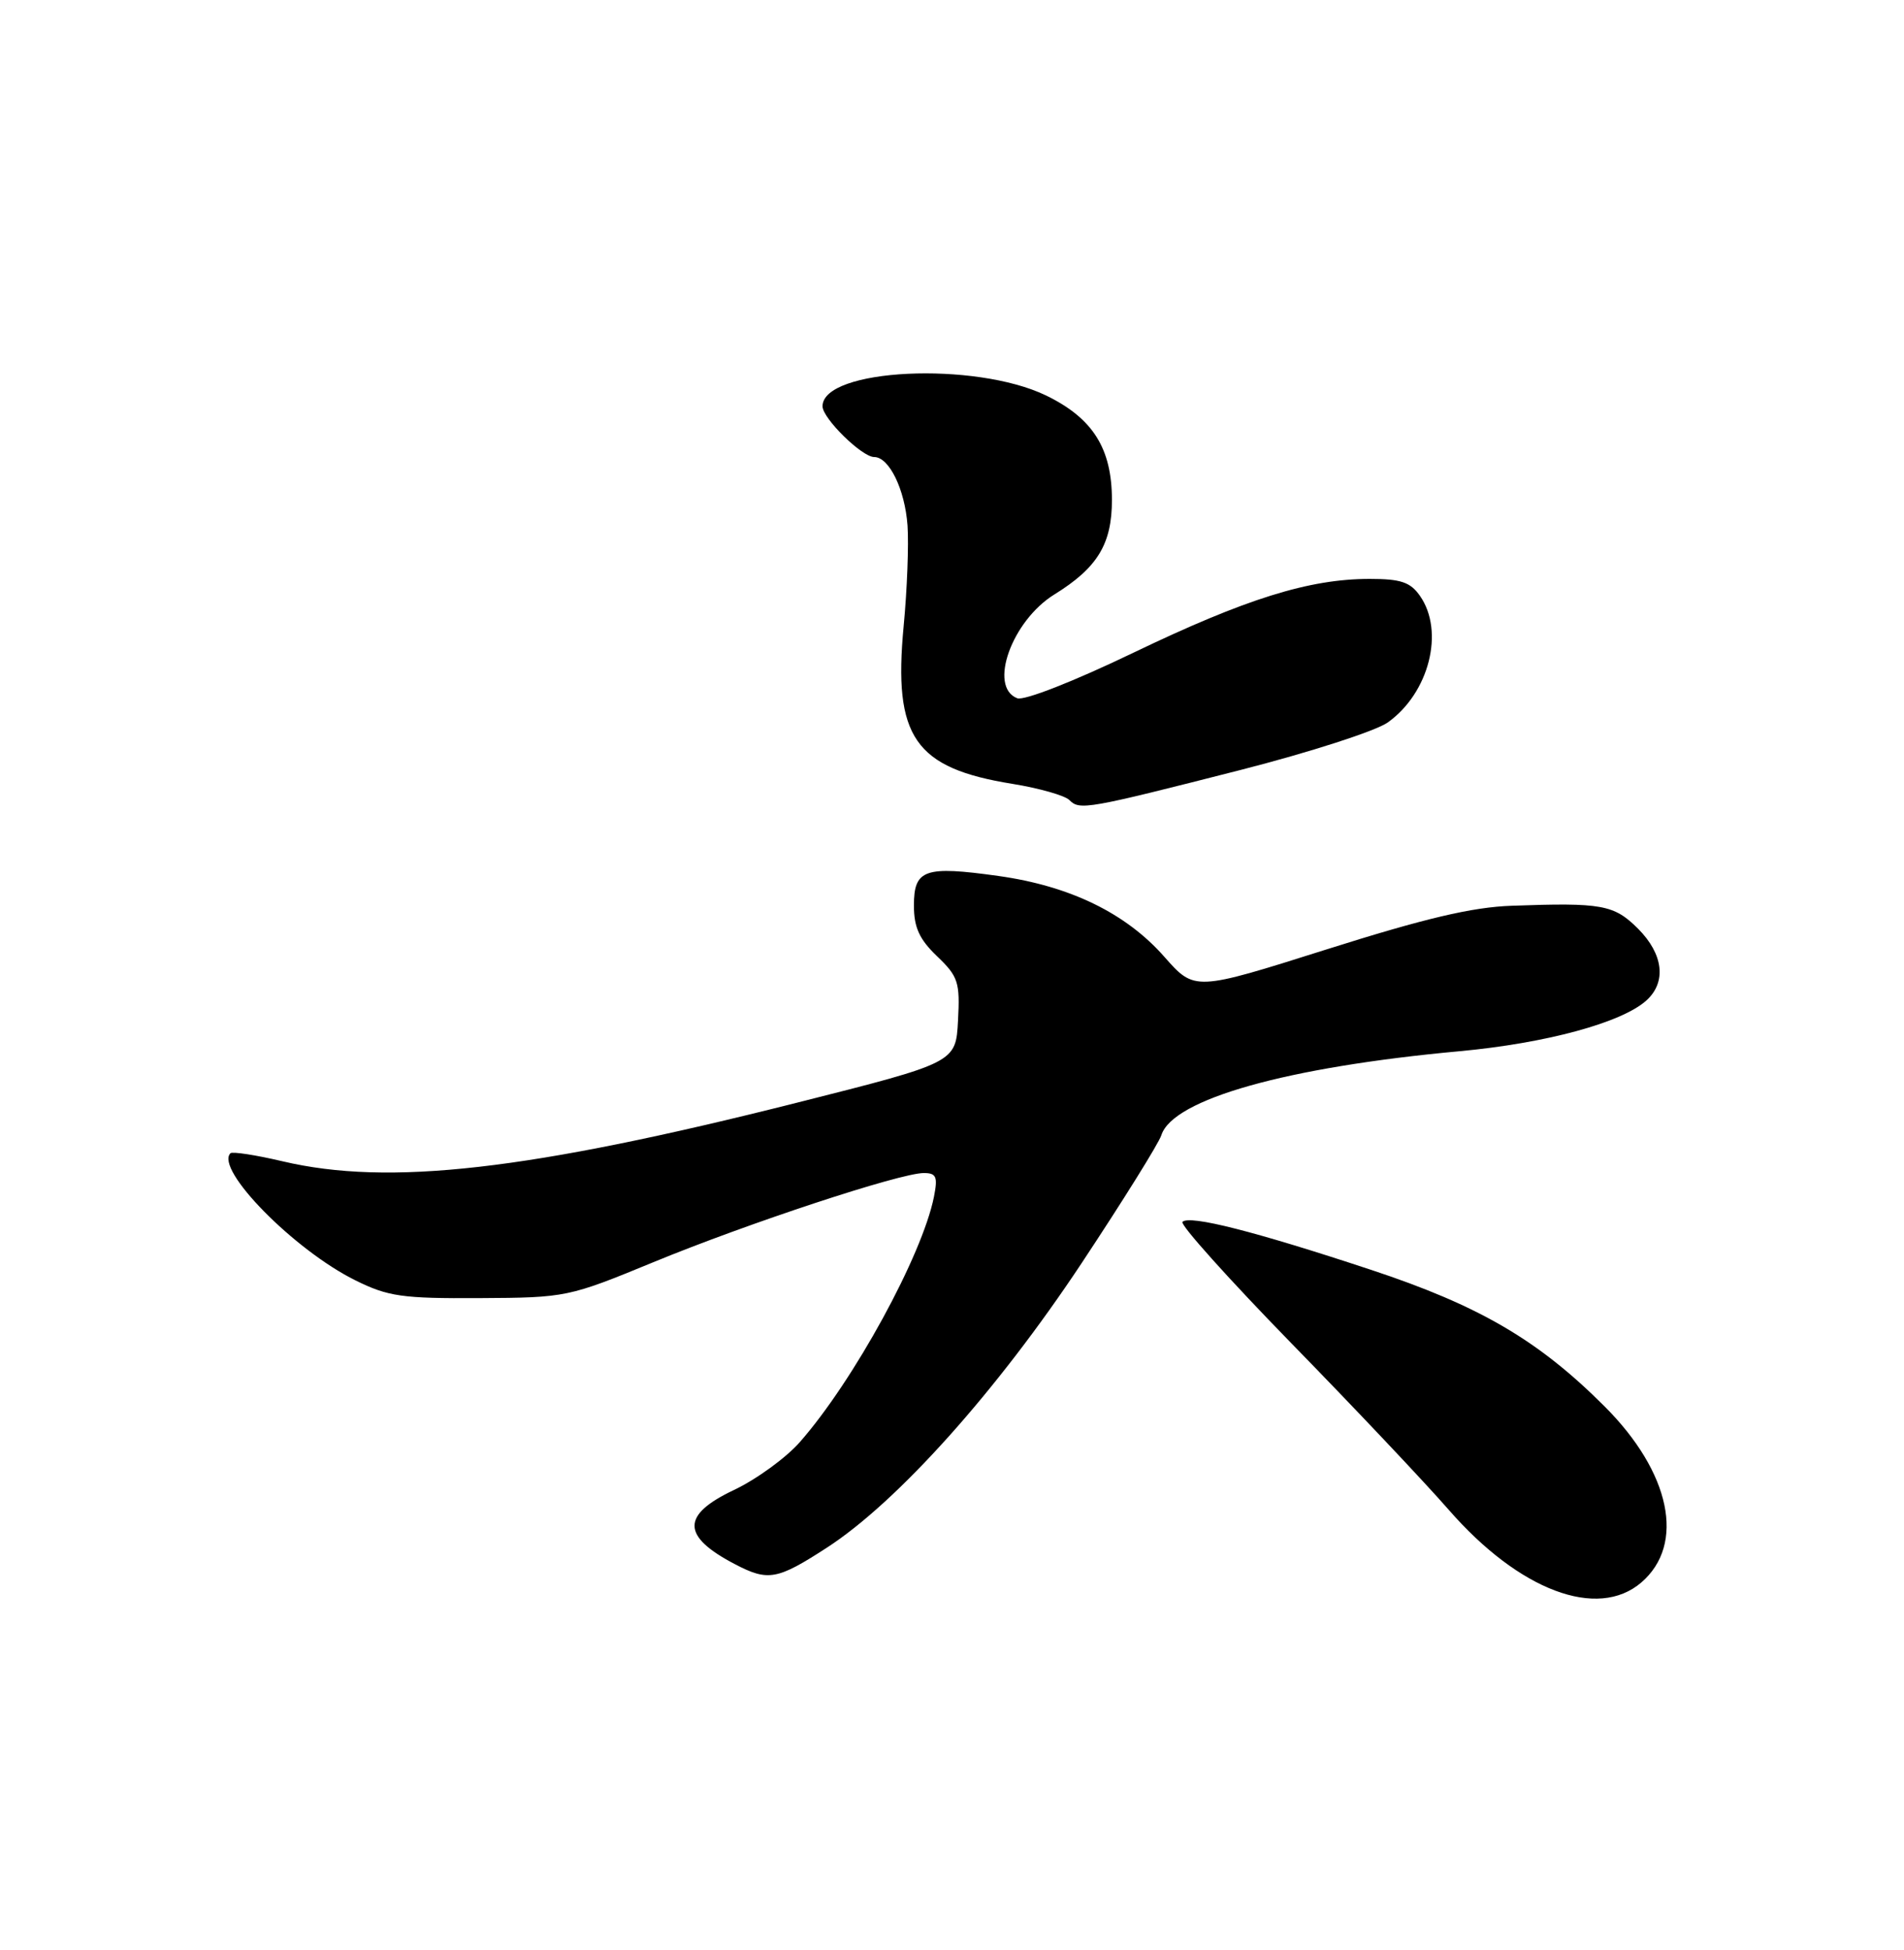 <?xml version="1.0" encoding="UTF-8" standalone="no"?>
<!DOCTYPE svg PUBLIC "-//W3C//DTD SVG 1.1//EN" "http://www.w3.org/Graphics/SVG/1.1/DTD/svg11.dtd" >
<svg xmlns="http://www.w3.org/2000/svg" xmlns:xlink="http://www.w3.org/1999/xlink" version="1.1" viewBox="0 0 250 256">
 <g >
 <path fill="currentColor"
d=" M 215.51 207.75 C 221.33 202.74 219.36 193.30 210.68 184.63 C 201.97 175.92 194.22 171.40 179.97 166.69 C 164.74 161.65 156.19 159.48 155.26 160.41 C 154.91 160.76 161.35 167.93 169.56 176.35 C 177.78 184.76 187.08 194.61 190.24 198.23 C 199.48 208.82 209.76 212.69 215.51 207.75 Z  M 108.59 203.17 C 117.87 197.15 130.89 182.61 141.98 165.89 C 147.42 157.68 152.15 150.09 152.49 149.03 C 153.99 144.30 168.95 140.09 191.61 138.01 C 202.99 136.96 212.95 134.26 216.18 131.34 C 218.84 128.93 218.41 125.26 215.08 121.92 C 211.92 118.77 210.34 118.48 198.50 118.91 C 193.29 119.09 187.08 120.56 174.18 124.64 C 156.86 130.12 156.86 130.12 152.89 125.62 C 147.86 119.90 140.52 116.32 131.10 115.00 C 121.39 113.64 120.00 114.13 120.00 118.88 C 120.00 121.75 120.71 123.31 123.04 125.54 C 125.82 128.20 126.06 128.95 125.79 133.98 C 125.50 139.50 125.50 139.50 104.62 144.77 C 69.41 153.66 51.06 155.75 37.11 152.46 C 33.59 151.63 30.51 151.16 30.26 151.40 C 28.18 153.49 38.62 164.11 46.67 168.09 C 50.95 170.21 52.81 170.48 63.00 170.42 C 74.34 170.36 74.66 170.29 85.80 165.70 C 98.17 160.60 118.19 154.00 121.29 154.00 C 122.95 154.00 123.15 154.48 122.63 157.12 C 121.08 164.83 112.11 181.25 105.03 189.31 C 103.22 191.38 99.32 194.21 96.37 195.61 C 89.43 198.89 89.47 201.68 96.50 205.35 C 100.86 207.63 102.05 207.41 108.59 203.17 Z  M 162.94 101.07 C 171.98 98.76 180.65 95.96 182.21 94.85 C 187.65 90.98 189.71 82.89 186.44 78.22 C 185.18 76.42 183.92 76.00 179.84 76.00 C 171.89 76.00 163.58 78.60 148.82 85.69 C 140.99 89.46 134.47 92.01 133.57 91.67 C 129.73 90.19 132.85 81.49 138.46 78.03 C 144.11 74.53 146.00 71.42 146.00 65.62 C 145.99 58.86 143.49 54.90 137.35 51.92 C 128.02 47.41 108.00 48.37 108.00 53.34 C 108.00 54.92 113.17 60.00 114.78 60.00 C 116.75 60.00 118.82 64.25 119.16 69.00 C 119.33 71.47 119.11 77.42 118.65 82.22 C 117.27 96.77 120.09 100.84 132.95 102.91 C 136.47 103.48 139.83 104.44 140.42 105.04 C 141.76 106.40 142.71 106.23 162.94 101.07 Z "/>
</g>
</svg>